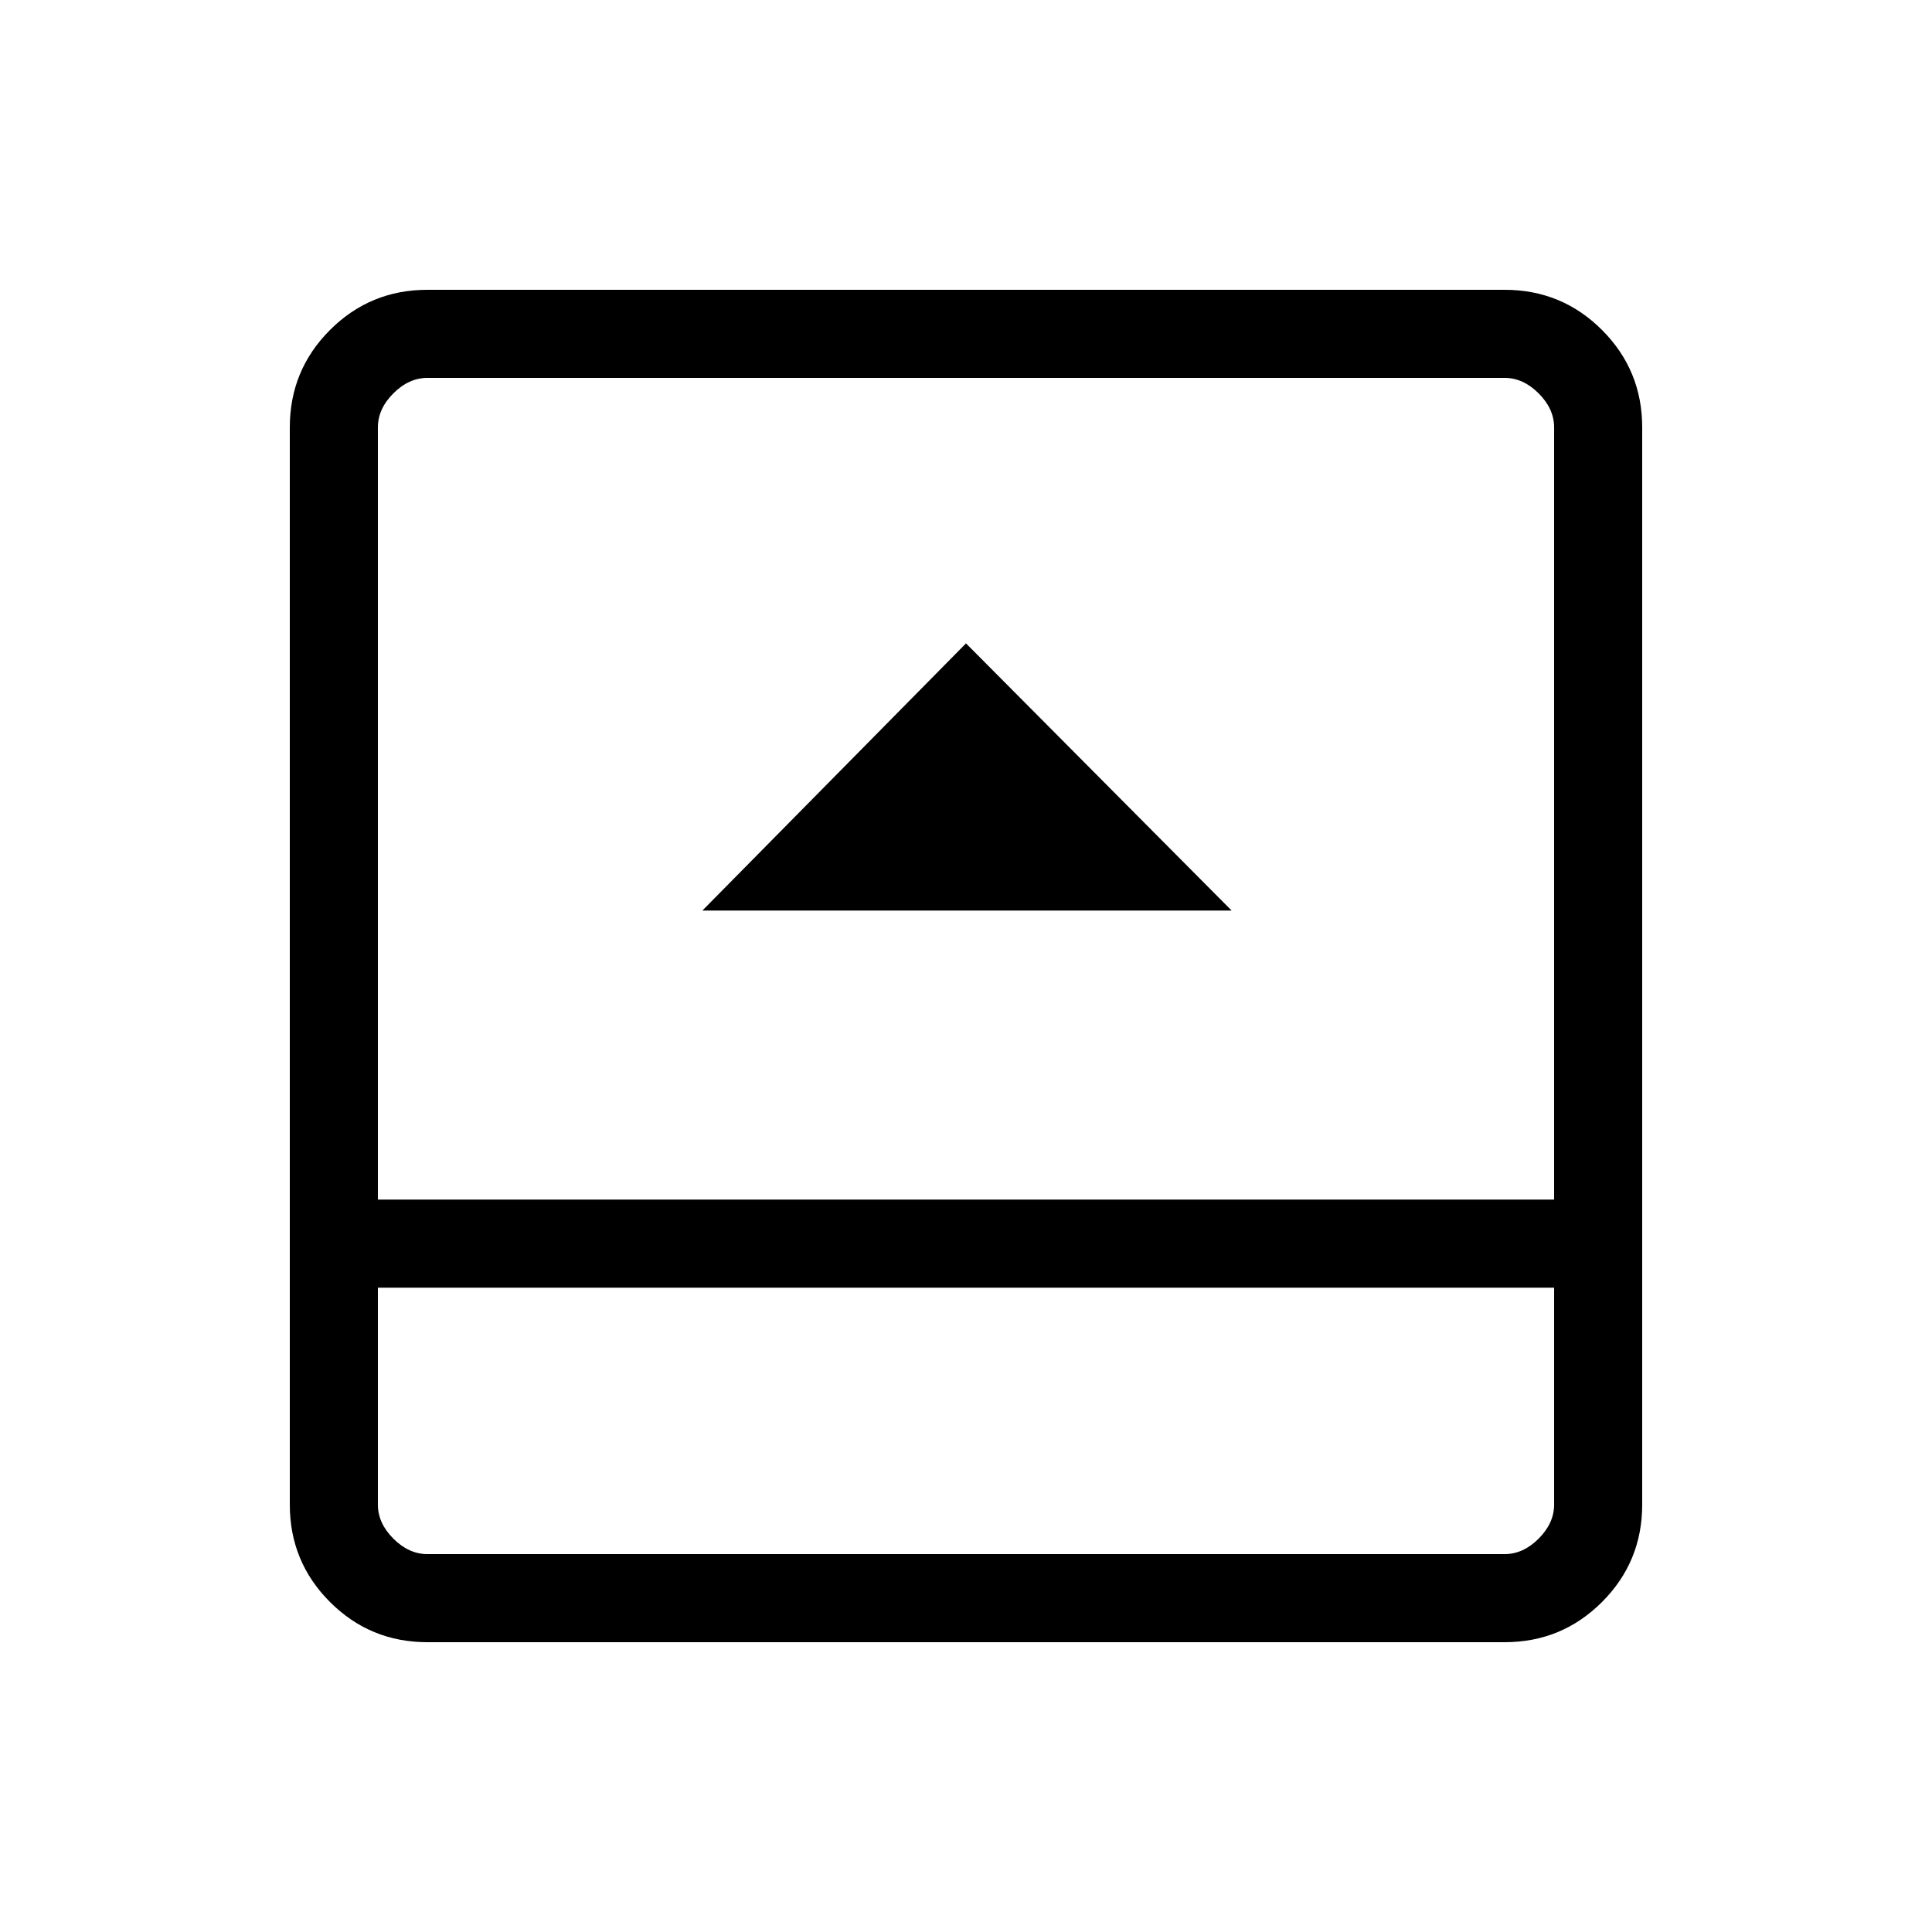<svg xmlns="http://www.w3.org/2000/svg" height="48" viewBox="0 -960 960 960" width="48"><path d="M349-507.54h263L480-640.31 349-507.54ZM212.38-144q-28.44 0-48.41-19.97Q144-183.94 144-212.38v-535.24q0-28.44 19.97-48.41Q183.94-816 212.38-816h535.24q28.44 0 48.41 19.97Q816-776.06 816-747.62v535.24q0 28.44-19.97 48.41Q776.06-144 747.62-144H212.38Zm-24.61-176.15v107.77q0 9.23 7.69 16.92 7.69 7.69 16.92 7.69h535.24q9.23 0 16.92-7.69 7.69-7.69 7.69-16.92v-107.77H187.77Zm0-43.77h584.46v-383.7q0-9.23-7.69-16.92-7.69-7.69-16.92-7.69H212.38q-9.23 0-16.92 7.69-7.69 7.69-7.69 16.92v383.7Zm0 43.77v132.38-132.38Z"/></svg>